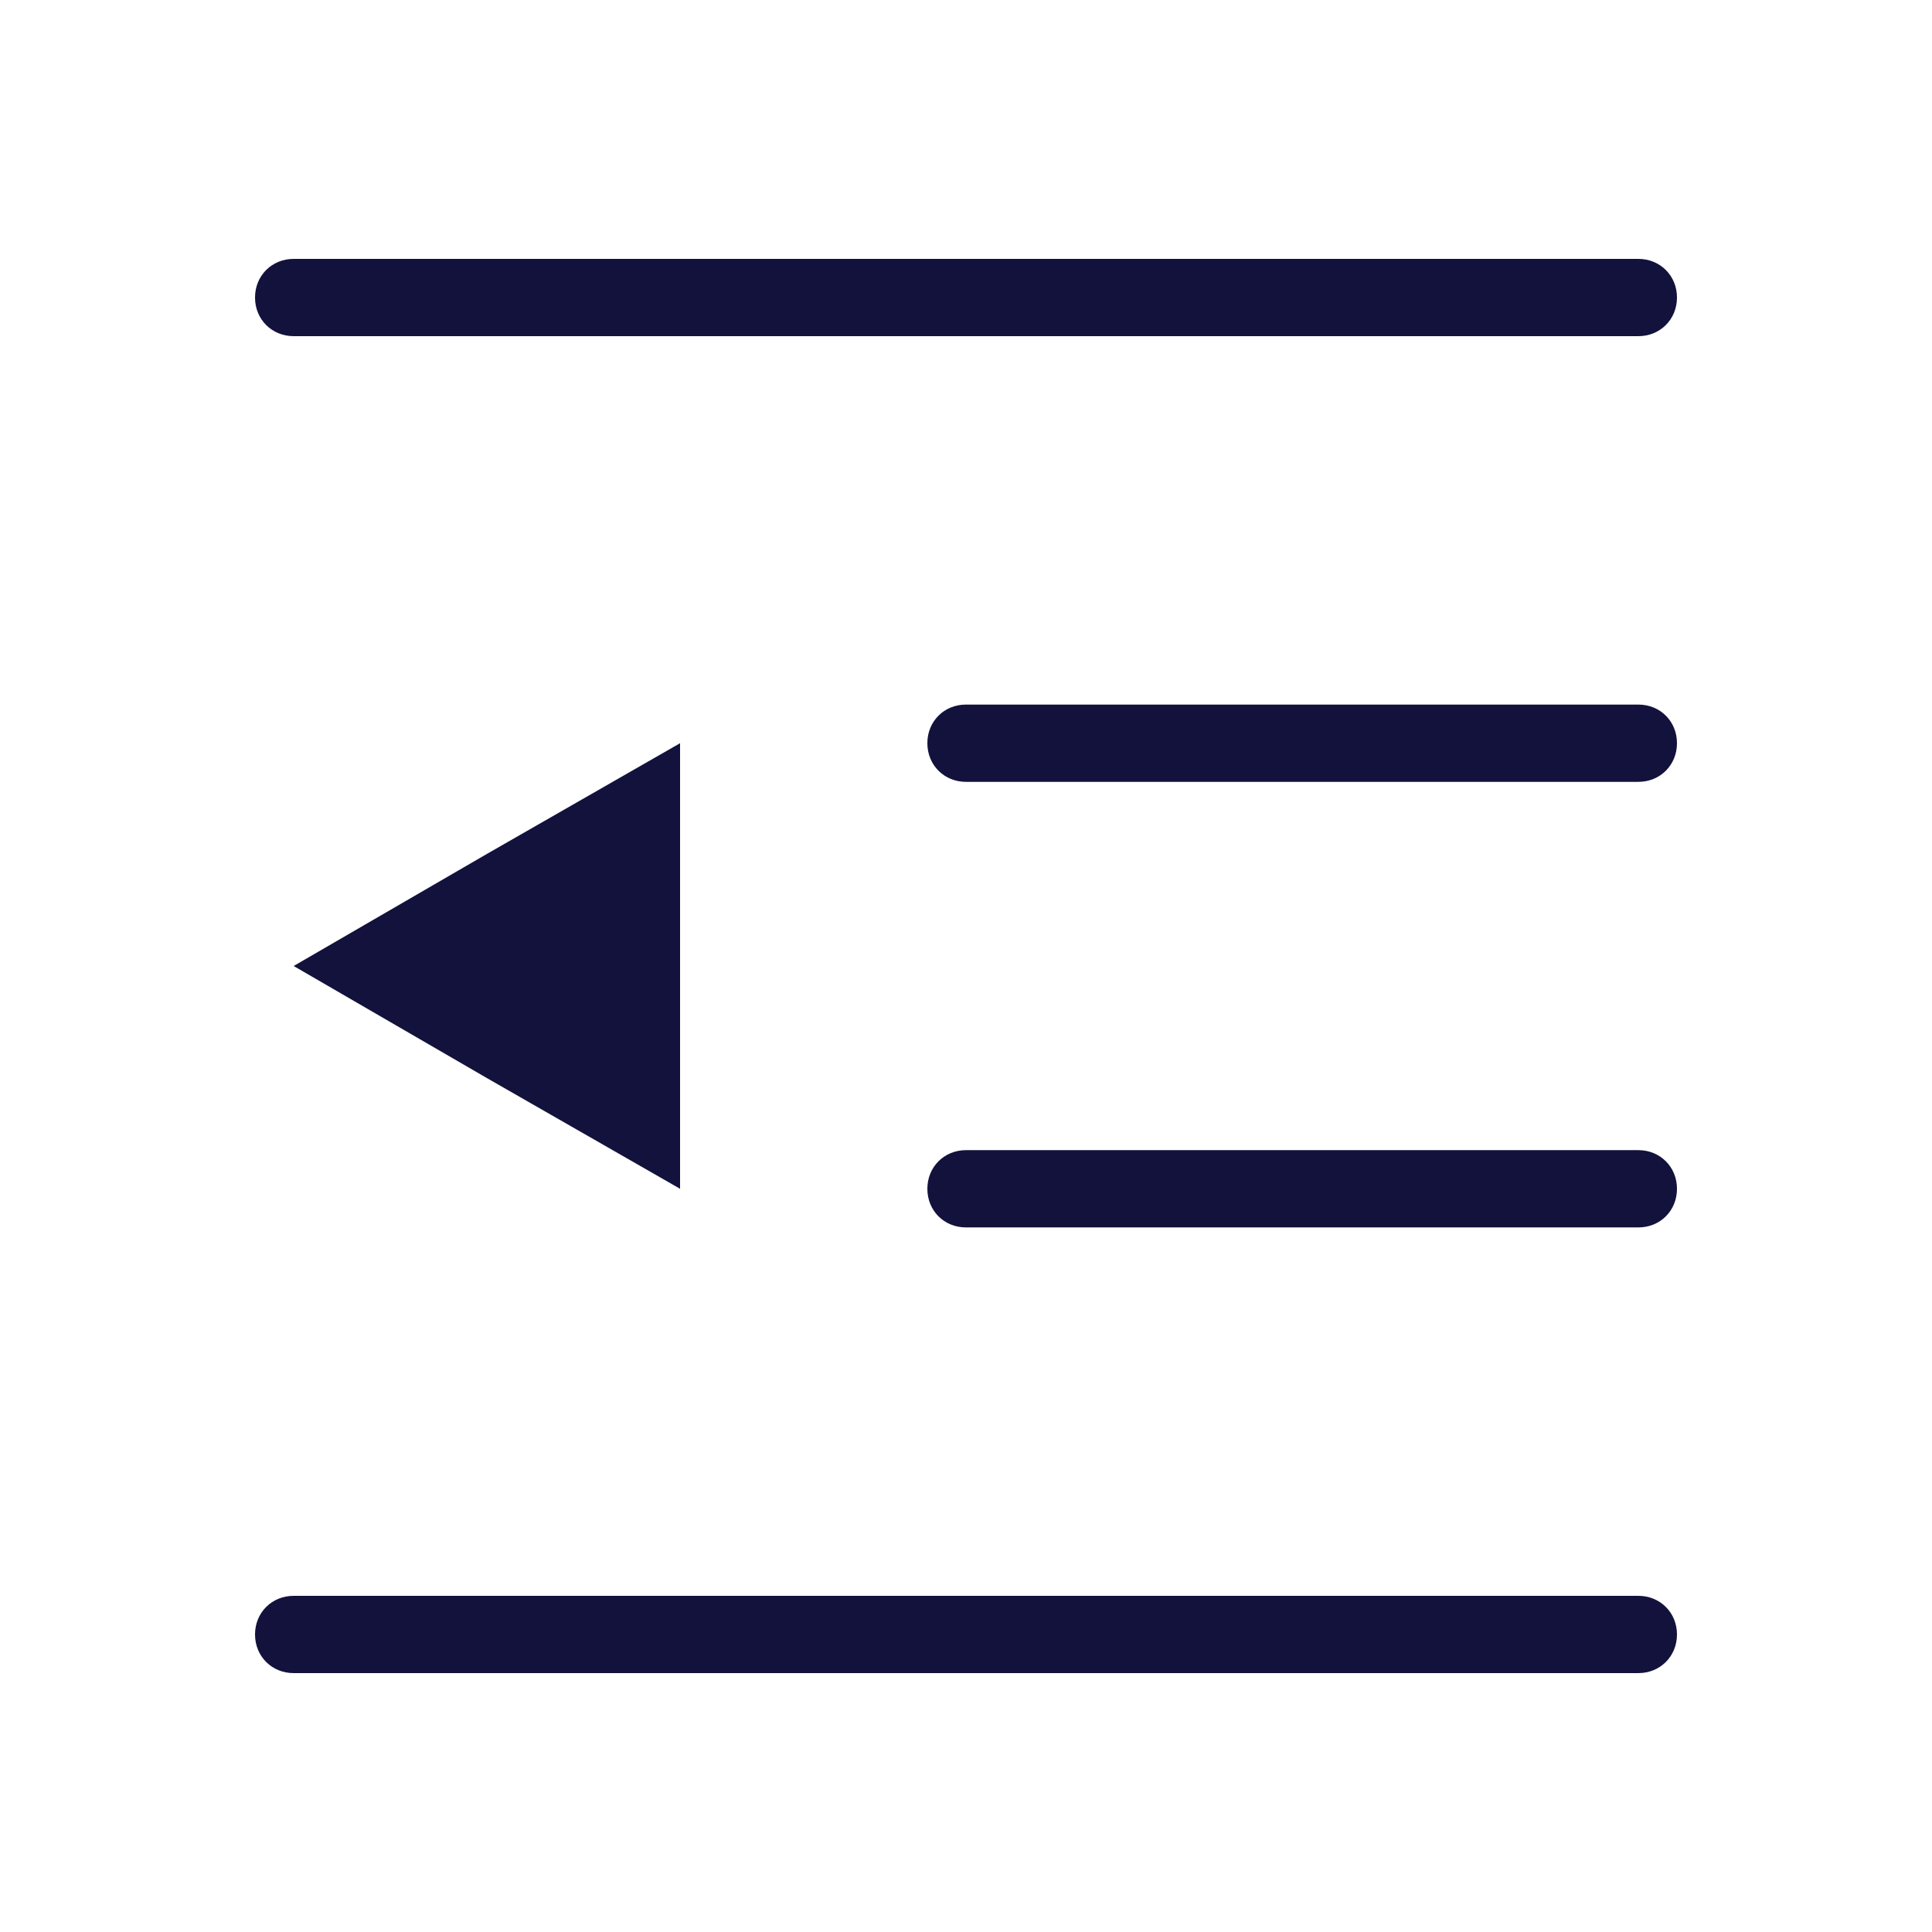 <?xml version="1.0" encoding="UTF-8"?>
<svg width="16px" height="16px" viewBox="0 0 16 16" version="1.1" xmlns="http://www.w3.org/2000/svg" xmlns:xlink="http://www.w3.org/1999/xlink">
    <rect fill="#000000" opacity="0" x="0" y="0" width="16" height="16"></rect>
    <path d="M13.568,2.784 L2.432,2.784 C2.251,2.784 2.112,2.645 2.112,2.464 C2.112,2.283 2.251,2.144 2.432,2.144 L13.568,2.144 C13.749,2.144 13.888,2.283 13.888,2.464 C13.888,2.645 13.749,2.784 13.568,2.784 Z M13.568,6.475 L8,6.475 C7.819,6.475 7.68,6.336 7.68,6.155 C7.68,5.973 7.819,5.835 8,5.835 L13.568,5.835 C13.749,5.835 13.888,5.973 13.888,6.155 C13.888,6.336 13.749,6.475 13.568,6.475 Z M13.568,10.165 L8,10.165 C7.819,10.165 7.68,10.027 7.68,9.845 C7.68,9.664 7.819,9.525 8,9.525 L13.568,9.525 C13.749,9.525 13.888,9.664 13.888,9.845 C13.888,10.027 13.749,10.165 13.568,10.165 Z M13.568,13.856 L2.432,13.856 C2.251,13.856 2.112,13.717 2.112,13.536 C2.112,13.355 2.251,13.216 2.432,13.216 L13.568,13.216 C13.749,13.216 13.888,13.355 13.888,13.536 C13.888,13.717 13.749,13.856 13.568,13.856 Z M2.432,8 L4.032,7.072 L5.632,6.155 L5.632,9.845 L4.032,8.928 L2.432,8 Z" fill="#12123C" fill-rule="nonzero"></path>
</svg>